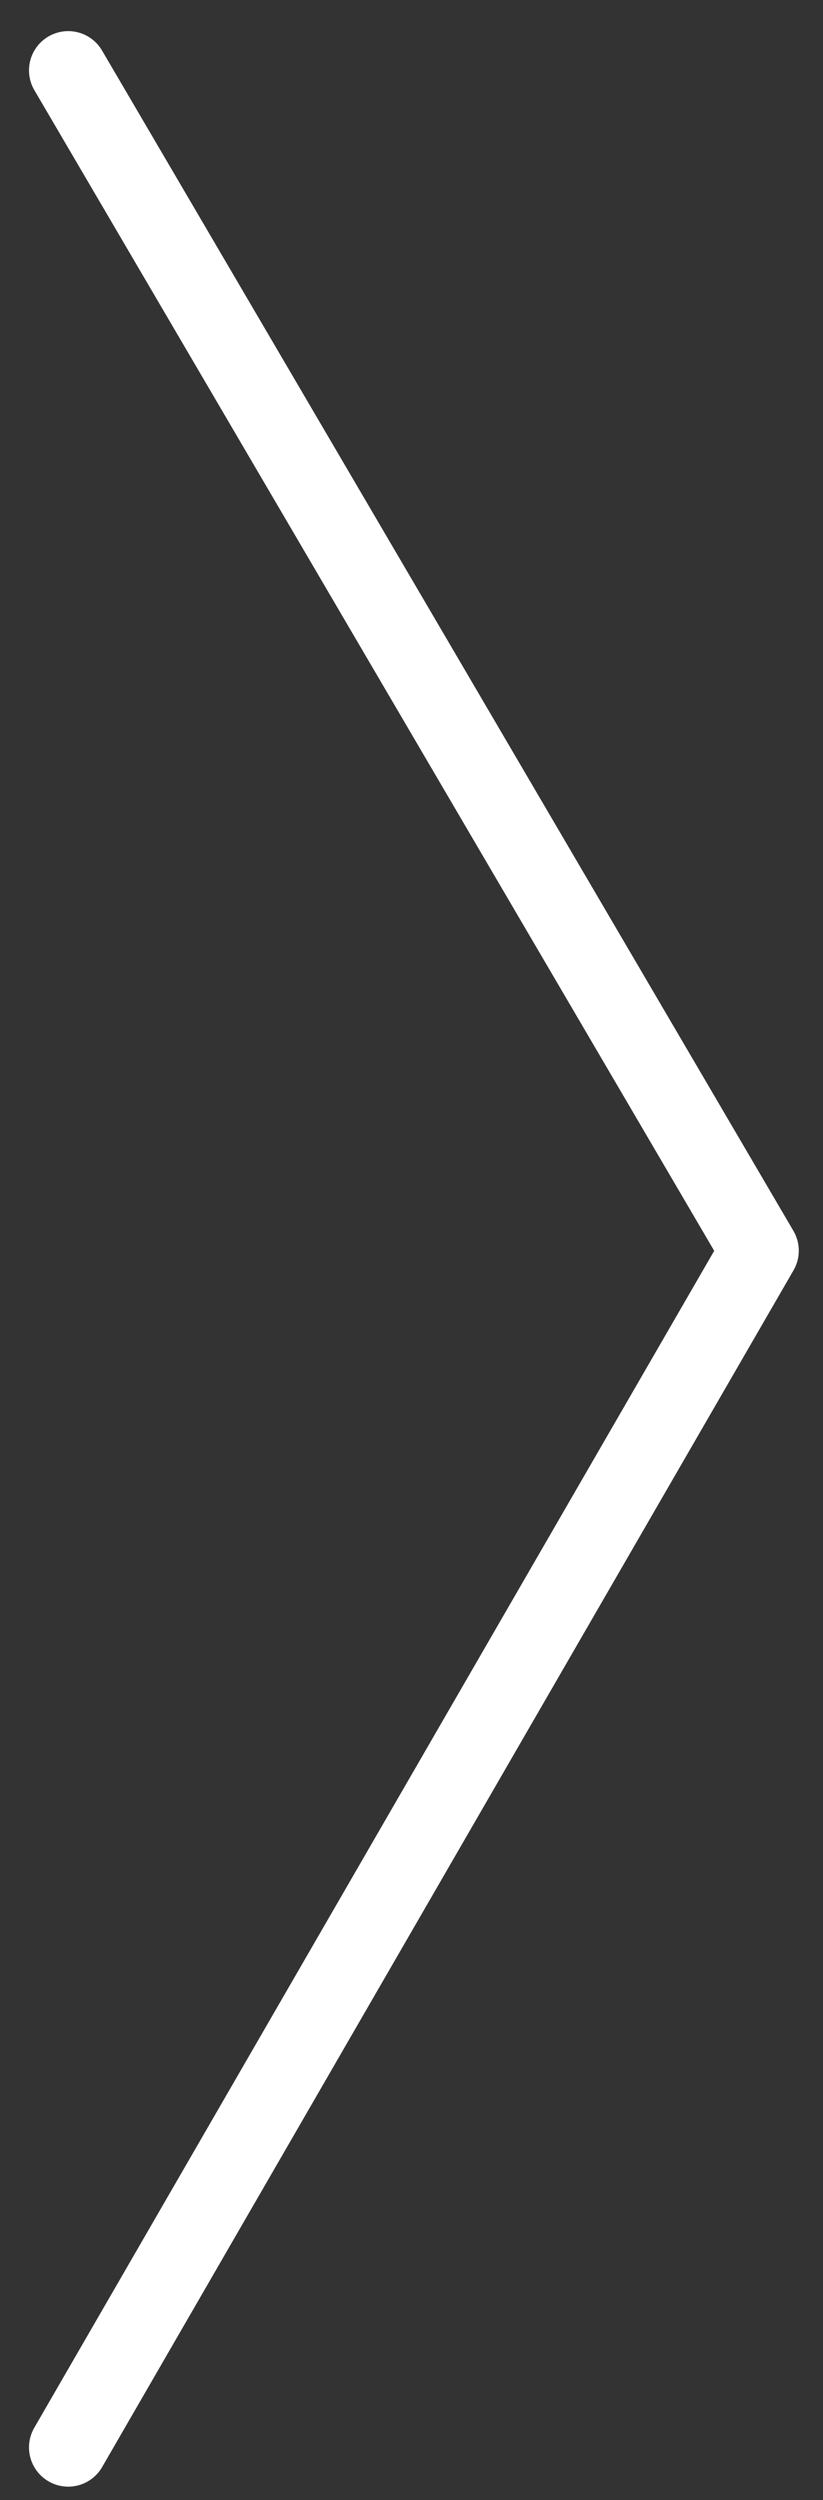 <?xml version="1.0" encoding="utf-8"?>
<!-- Generator: Adobe Illustrator 16.0.0, SVG Export Plug-In . SVG Version: 6.00 Build 0)  -->
<!DOCTYPE svg PUBLIC "-//W3C//DTD SVG 1.1//EN" "http://www.w3.org/Graphics/SVG/1.1/DTD/svg11.dtd">
<svg version="1.1" id="Layer_1" xmlns="http://www.w3.org/2000/svg" xmlns:xlink="http://www.w3.org/1999/xlink" x="0px" y="0px"
	 width="20.995px" height="63.711px" viewBox="0 0 20.995 63.711" enable-background="new 0 0 20.995 63.711" xml:space="preserve">
<rect x="0" y="0" width="20.995" height="63.711" fill="#333333" stroke="none"/>
<polyline fill="none" stroke="#FFFFFF" stroke-width="2" stroke-linecap="round" stroke-linejoin="round" stroke-miterlimit="10" points="
	1.74,1.793 19.377,31.871 1.74,62.367 "/>
</svg>

